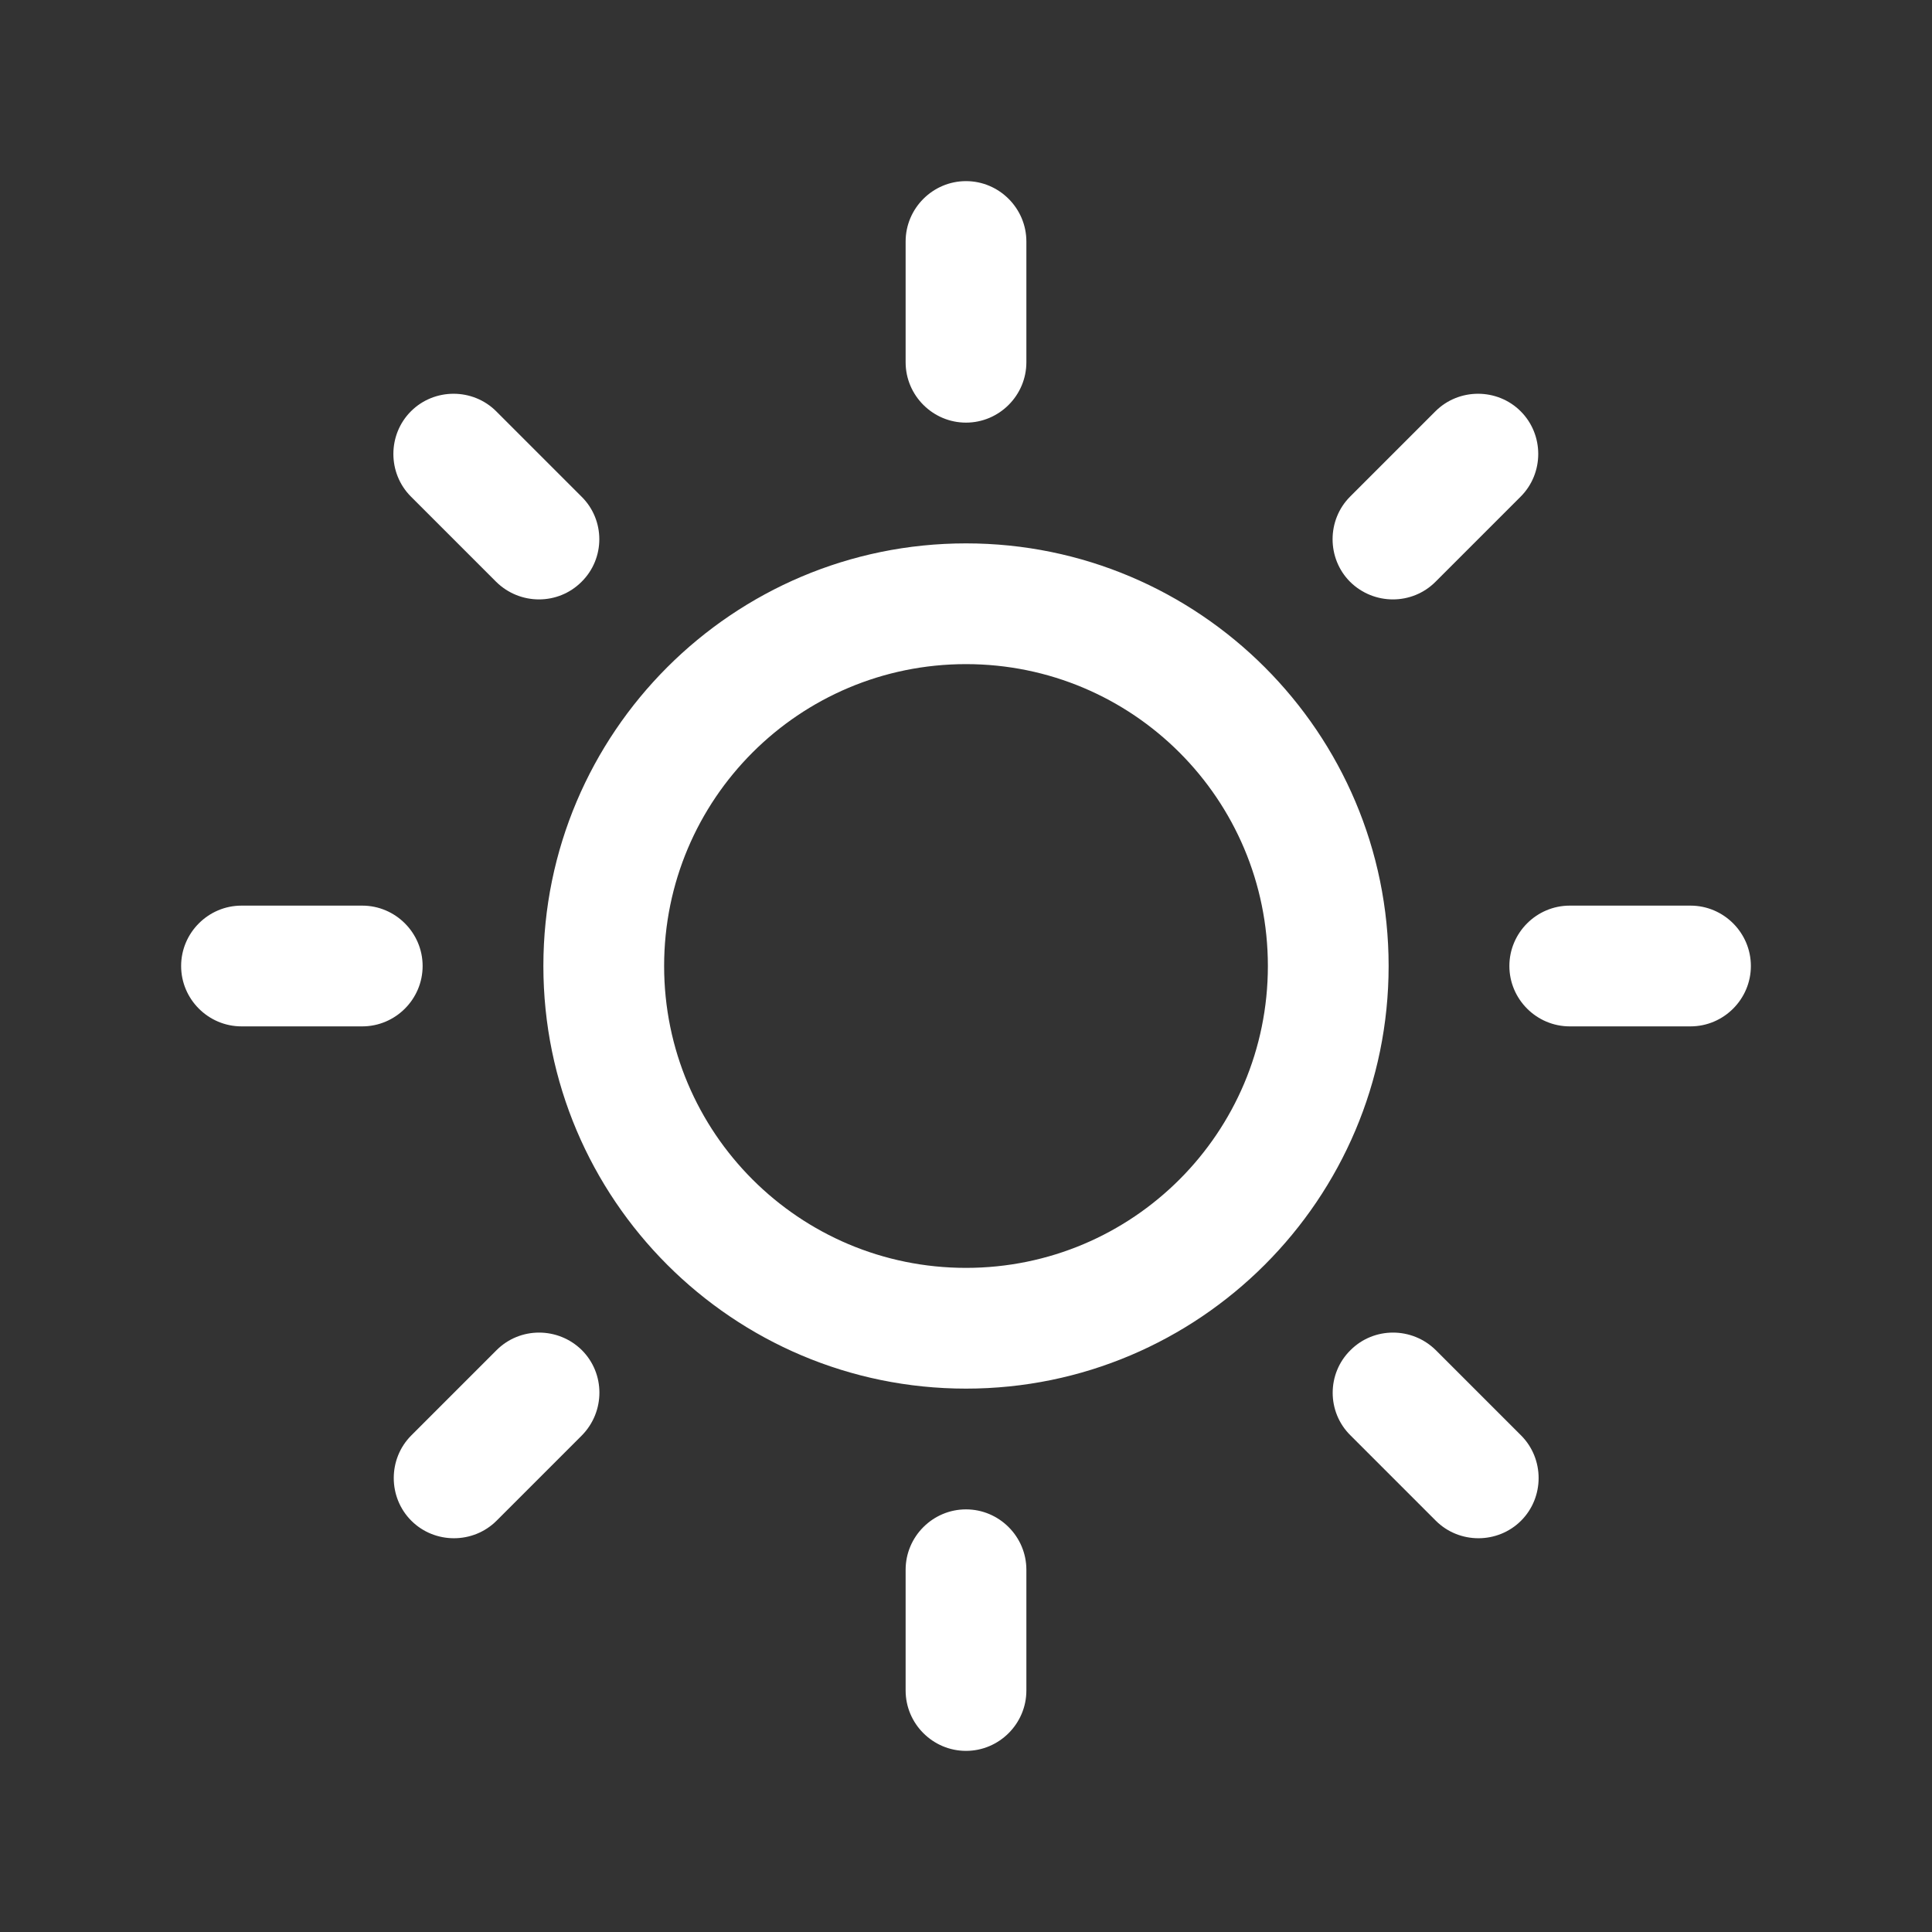 <?xml version="1.0" encoding="utf-8"?>
<!-- Generator: Adobe Illustrator 28.1.0, SVG Export Plug-In . SVG Version: 6.00 Build 0)  -->
<svg version="1.1" id="Layer_1" xmlns="http://www.w3.org/2000/svg" xmlns:xlink="http://www.w3.org/1999/xlink" x="0px" y="0px"
	 viewBox="0 0 512 512" style="enable-background:new 0 0 512 512;" xml:space="preserve">
<rect x="0" y="0" width="512" height="512" fill="#333333" stroke="none"/>
<style type="text/css">
	.st0{fill-rule:evenodd;clip-rule:evenodd;fill:#FFFFFF;}
</style>
<g>
	<g>
		<path class="st0" d="M256,144c-61.8,0-112,50.2-112,112s50.2,112,112,112s112-50.2,112-112S317.8,144,256,144z M256,336
			c-44.2,0-80-35.8-80-80s35.8-80,80-80s80,35.8,80,80S300.2,336,256,336z M256,112c8.8,0,16-7.2,16-16V64c0-8.8-7.2-16-16-16
			s-16,7.2-16,16v32C240,104.8,247.2,112,256,112z M256,400c-8.8,0-16,7.2-16,16v32c0,8.8,7.2,16,16,16c8.8,0,16-7.2,16-16v-32
			C272,407.2,264.8,400,256,400z M380.4,154.2l22.6-22.6c6.2-6.2,6.2-16.4,0-22.6s-16.4-6.2-22.6,0l-22.6,22.6
			c-6.2,6.2-6.2,16.4,0,22.6C364.1,160.4,374.2,160.4,380.4,154.2z M131.6,357.8L109,380.4c-6.2,6.2-6.2,16.4,0,22.6
			s16.4,6.2,22.6,0l22.6-22.6c6.2-6.3,6.2-16.4,0-22.6C147.9,351.6,137.8,351.6,131.6,357.8z M112,256c0-8.8-7.2-16-16-16H64
			c-8.8,0-16,7.2-16,16c0,8.8,7.2,16,16,16h32C104.8,272,112,264.8,112,256z M448,240h-32c-8.8,0-16,7.2-16,16c0,8.8,7.2,16,16,16
			h32c8.8,0,16-7.2,16-16S456.8,240,448,240z M131.5,154.2c6.3,6.2,16.4,6.2,22.6,0c6.3-6.2,6.3-16.4,0-22.6L131.5,109
			c-6.2-6.2-16.4-6.2-22.6,0s-6.2,16.4,0,22.6L131.5,154.2z M380.5,357.8c-6.3-6.2-16.4-6.2-22.6,0c-6.3,6.2-6.3,16.4,0,22.6
			l22.6,22.6c6.2,6.2,16.4,6.2,22.6,0s6.2-16.4,0-22.6L380.5,357.8z"/>
	</g>
</g>
</svg>
